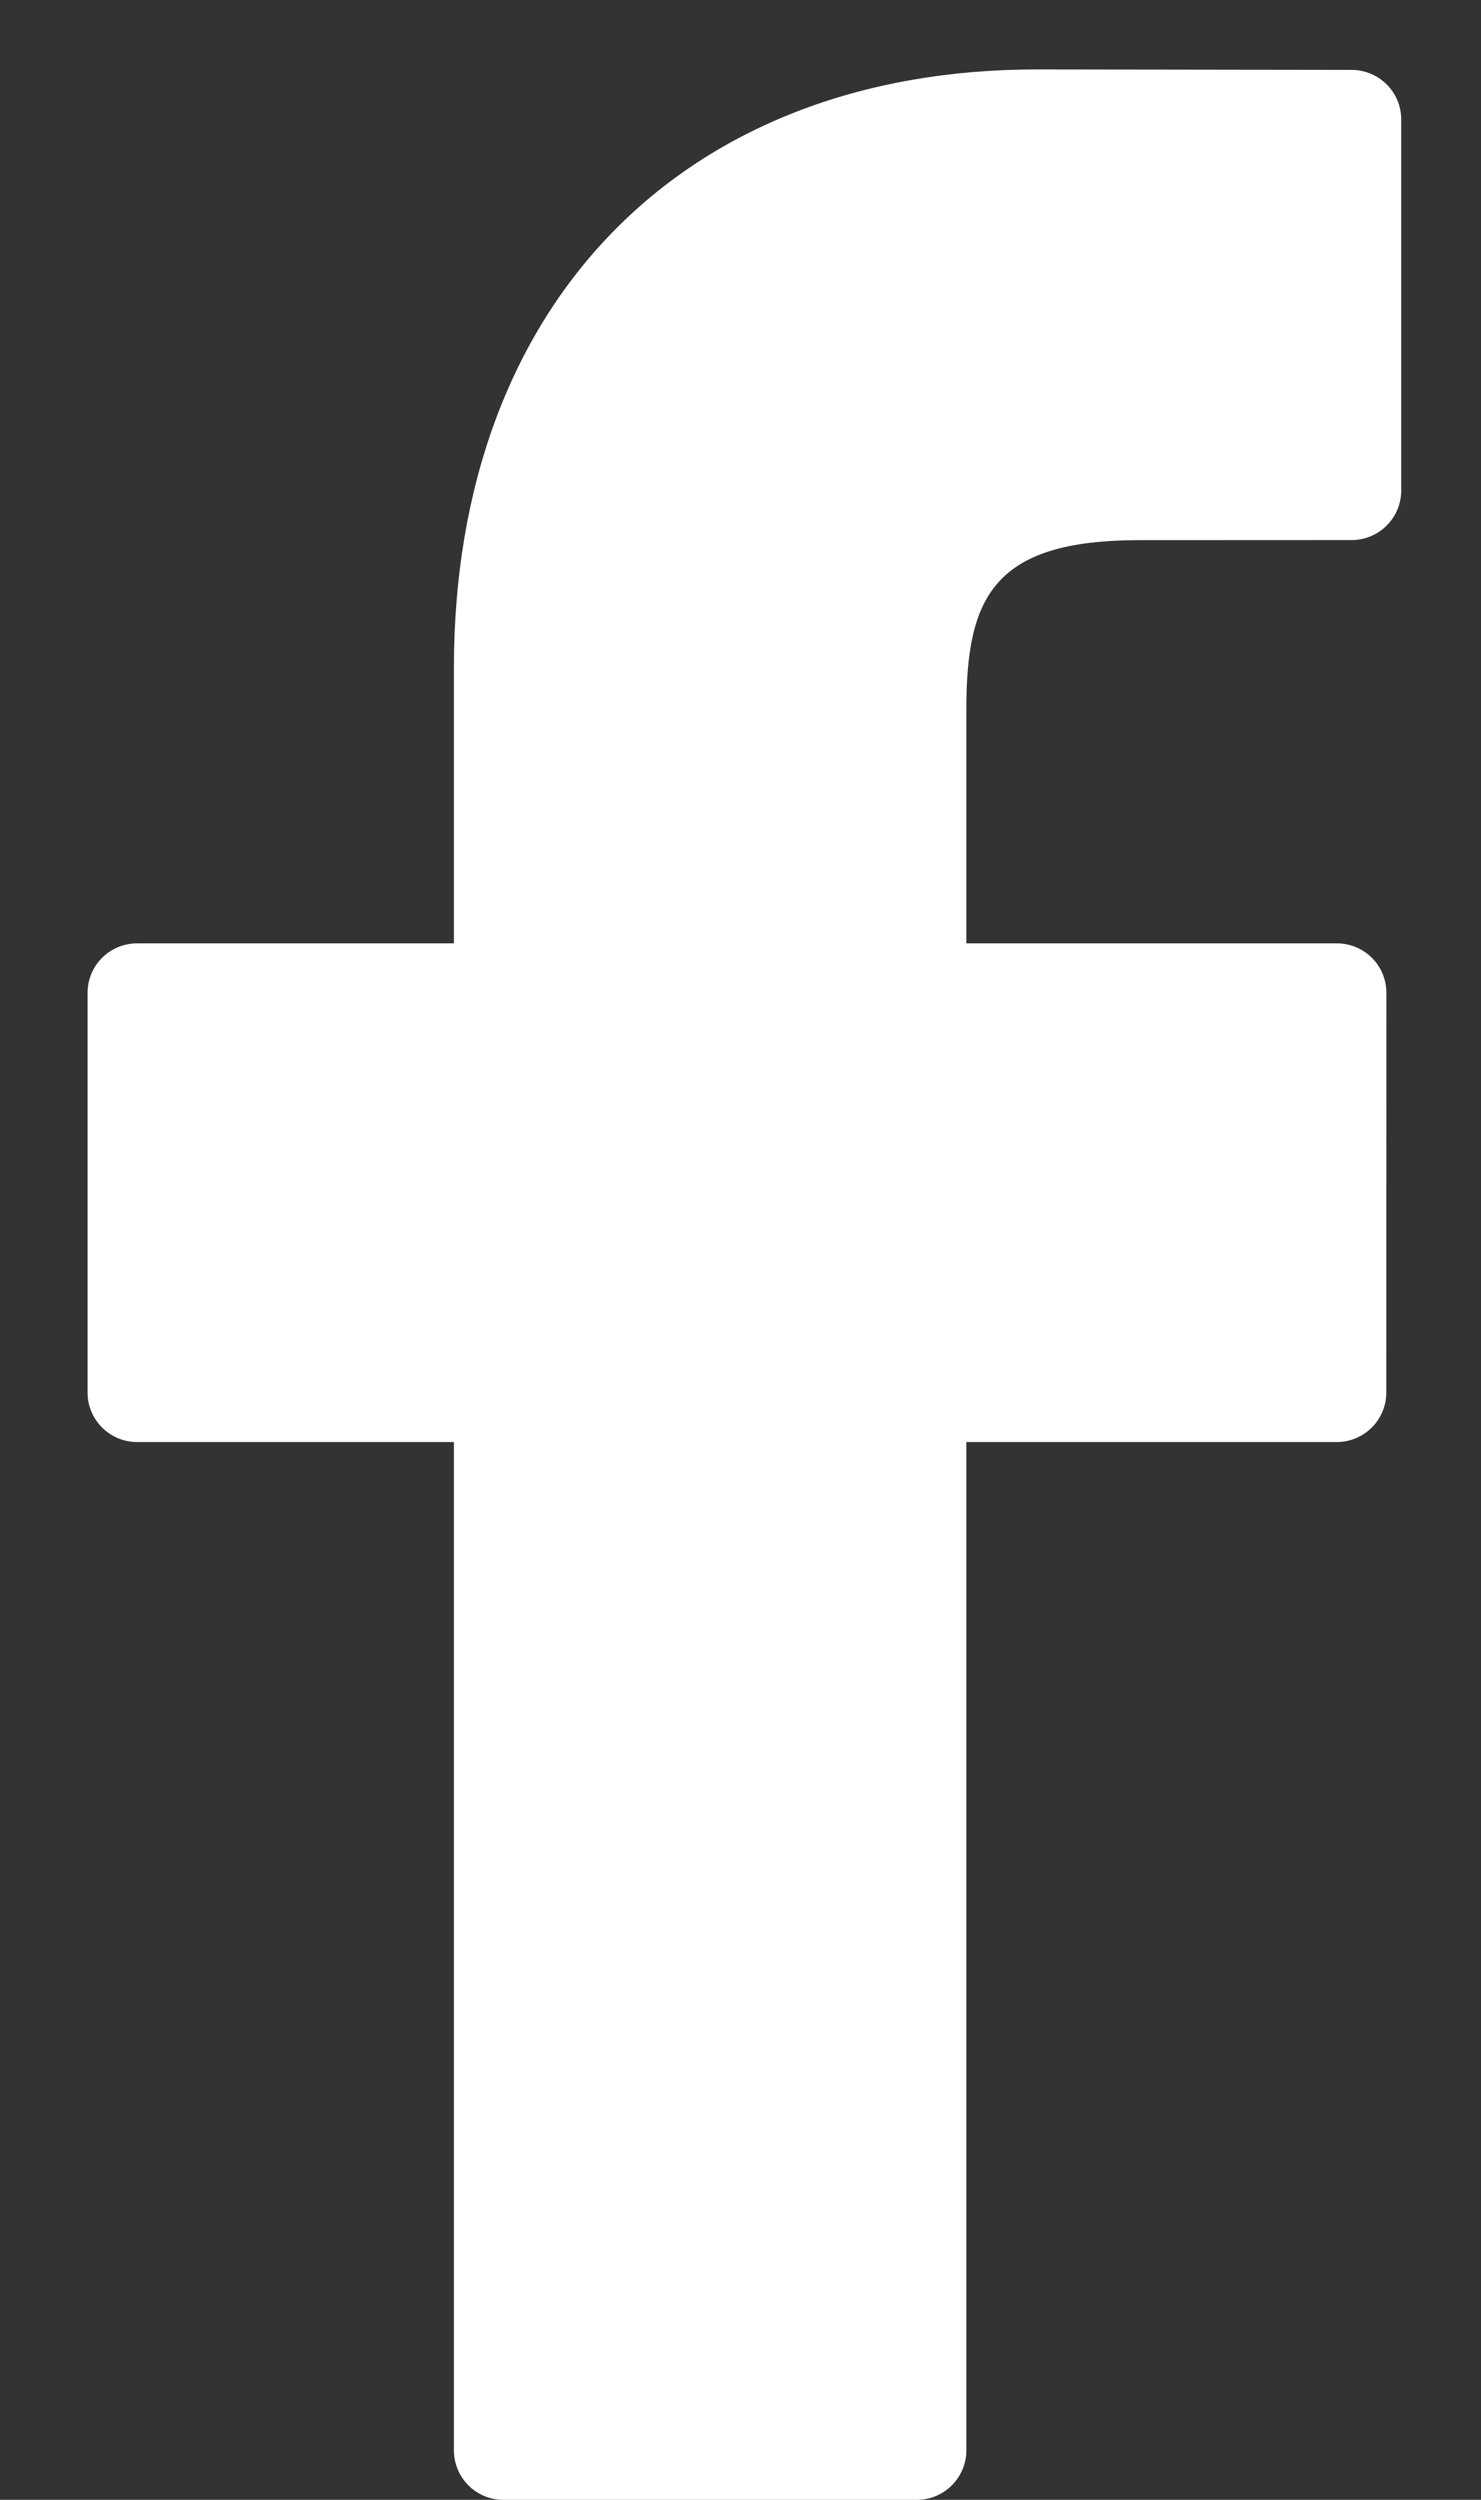 <svg width="16" height="27" viewBox="0 0 16 27" fill="none" xmlns="http://www.w3.org/2000/svg">
<rect x="0" y="0" width="16" height="27" fill="#333333" stroke="none"/>
<path d="M14.603 0.755L11.199 0.75C7.375 0.75 4.904 3.285 4.904 7.21V10.189H1.481C1.185 10.189 0.946 10.428 0.946 10.724V15.04C0.946 15.335 1.186 15.575 1.481 15.575H4.904V26.465C4.904 26.761 5.143 27 5.439 27H9.904C10.2 27 10.44 26.76 10.44 26.465V15.575H14.441C14.737 15.575 14.977 15.335 14.977 15.04L14.978 10.724C14.978 10.582 14.922 10.446 14.822 10.346C14.721 10.245 14.585 10.189 14.443 10.189H10.44V7.664C10.44 6.45 10.729 5.834 12.31 5.834L14.603 5.833C14.898 5.833 15.138 5.593 15.138 5.298V1.29C15.138 0.995 14.899 0.756 14.603 0.755Z" fill="white"/>
</svg>
